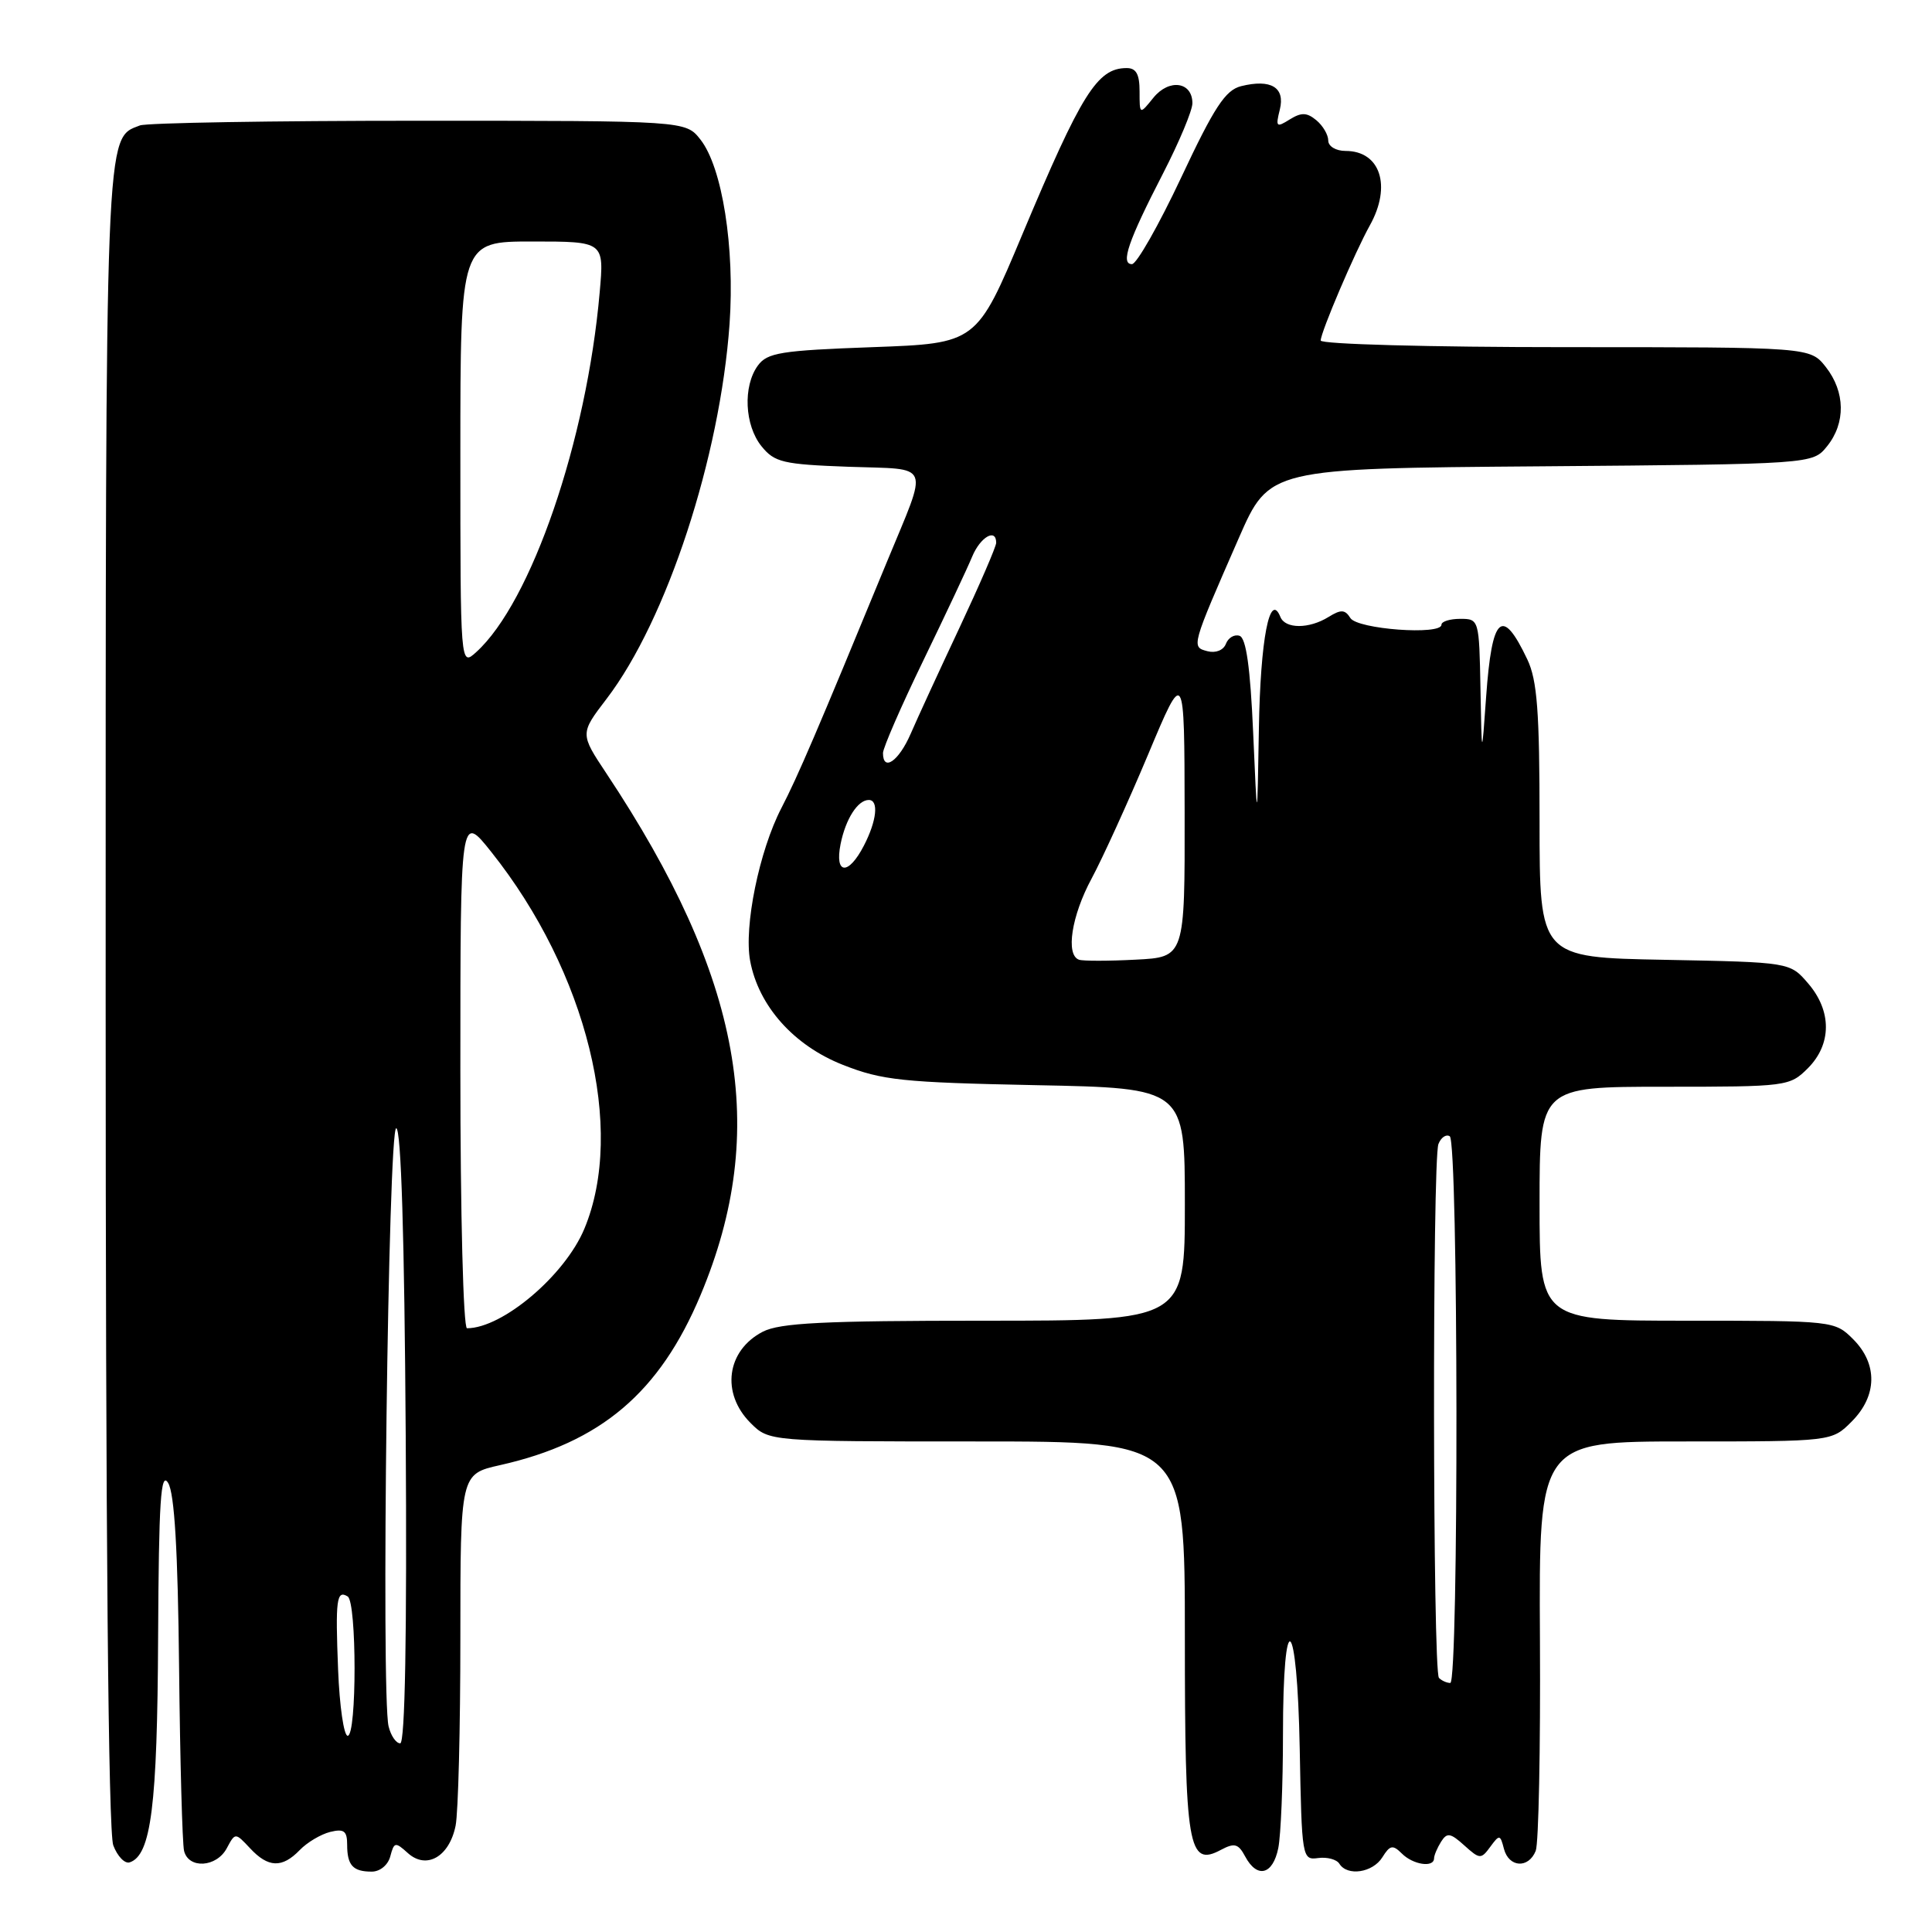 <?xml version="1.0" encoding="UTF-8" standalone="no"?>
<!DOCTYPE svg PUBLIC "-//W3C//DTD SVG 1.1//EN" "http://www.w3.org/Graphics/SVG/1.1/DTD/svg11.dtd" >
<svg xmlns="http://www.w3.org/2000/svg" xmlns:xlink="http://www.w3.org/1999/xlink" version="1.1" viewBox="0 0 256 256">
 <g >
 <path fill="currentColor"
d=" M 51.72 245.96 C 52.22 244.07 52.38 244.04 54.04 245.54 C 56.51 247.77 59.54 246.03 60.37 241.91 C 60.72 240.17 61.00 228.98 61.00 217.03 C 61.00 195.32 61.00 195.32 66.25 194.14 C 79.61 191.14 87.40 184.54 92.83 171.60 C 102.00 149.75 98.36 129.60 80.35 102.48 C 76.85 97.21 76.85 97.21 80.39 92.58 C 88.35 82.15 95.41 60.61 96.67 42.93 C 97.38 32.80 95.71 22.17 92.81 18.49 C 90.85 16.00 90.85 16.00 55.51 16.00 C 36.07 16.00 19.44 16.28 18.54 16.62 C 13.90 18.40 14.00 15.94 14.00 132.39 C 14.00 203.40 14.35 242.80 15.01 244.52 C 15.56 245.97 16.54 246.99 17.19 246.77 C 20.02 245.83 20.85 239.31 20.95 217.00 C 21.04 198.84 21.30 194.89 22.28 196.50 C 23.12 197.88 23.57 205.43 23.73 221.00 C 23.86 233.38 24.16 244.29 24.39 245.25 C 24.98 247.67 28.69 247.45 30.05 244.90 C 31.17 242.81 31.17 242.81 33.13 244.90 C 35.53 247.49 37.38 247.56 39.71 245.15 C 40.69 244.13 42.51 243.05 43.75 242.74 C 45.58 242.29 46.00 242.61 46.00 244.43 C 46.00 247.17 46.76 248.00 49.26 248.00 C 50.36 248.00 51.42 247.12 51.72 245.96 Z  M 169.38 244.88 C 169.72 243.16 170.00 236.43 170.00 229.93 C 170.00 212.34 171.89 213.85 172.22 231.71 C 172.49 246.22 172.54 246.49 174.66 246.20 C 175.85 246.04 177.11 246.38 177.47 246.95 C 178.52 248.65 181.89 248.15 183.17 246.10 C 184.18 244.48 184.55 244.41 185.75 245.60 C 187.23 247.09 189.99 247.51 190.02 246.25 C 190.02 245.84 190.45 244.84 190.95 244.04 C 191.74 242.79 192.19 242.87 194.03 244.53 C 196.07 246.37 196.25 246.38 197.47 244.71 C 198.68 243.06 198.79 243.07 199.28 244.98 C 199.93 247.46 202.53 247.63 203.49 245.25 C 203.88 244.29 204.13 231.69 204.05 217.25 C 203.91 191.00 203.91 191.00 223.32 191.00 C 242.73 191.00 242.73 191.00 245.36 188.36 C 248.75 184.97 248.83 180.73 245.55 177.45 C 243.11 175.02 242.96 175.00 223.55 175.00 C 204.00 175.00 204.00 175.00 204.00 159.50 C 204.00 144.00 204.00 144.00 220.55 144.00 C 236.78 144.00 237.14 143.95 239.55 141.55 C 242.72 138.37 242.74 133.97 239.59 130.31 C 237.18 127.50 237.18 127.50 220.59 127.18 C 204.00 126.87 204.00 126.87 204.00 108.83 C 204.00 94.28 203.69 90.14 202.38 87.38 C 199.03 80.32 197.69 81.54 196.92 92.33 C 196.34 100.50 196.34 100.50 196.17 91.25 C 196.00 82.10 195.97 82.00 193.50 82.00 C 192.12 82.00 191.00 82.35 191.00 82.78 C 191.00 84.20 179.85 83.38 178.93 81.89 C 178.22 80.76 177.69 80.73 176.04 81.75 C 173.46 83.35 170.31 83.35 169.66 81.75 C 168.25 78.27 167.01 84.69 166.81 96.50 C 166.59 109.50 166.59 109.50 166.05 97.08 C 165.67 88.44 165.12 84.54 164.25 84.25 C 163.56 84.02 162.75 84.50 162.44 85.31 C 162.11 86.16 161.09 86.57 160.00 86.29 C 157.83 85.72 157.82 85.76 164.15 71.29 C 168.19 62.07 168.19 62.07 204.18 61.79 C 240.18 61.50 240.18 61.50 242.09 59.14 C 244.58 56.06 244.52 51.93 241.93 48.63 C 239.85 46.00 239.85 46.00 207.43 46.00 C 189.55 46.00 175.00 45.61 175.00 45.12 C 175.00 44.03 179.53 33.41 181.52 29.85 C 184.42 24.64 182.90 20.00 178.30 20.00 C 177.01 20.00 176.00 19.39 176.00 18.62 C 176.00 17.86 175.29 16.65 174.42 15.93 C 173.16 14.89 172.44 14.87 170.89 15.83 C 169.12 16.94 169.01 16.82 169.58 14.53 C 170.32 11.58 168.41 10.43 164.44 11.42 C 162.37 11.95 160.90 14.18 156.51 23.53 C 153.54 29.84 150.61 35.00 149.99 35.00 C 148.44 35.00 149.48 31.96 154.12 22.96 C 156.25 18.82 158.00 14.64 158.00 13.68 C 158.00 10.83 154.92 10.39 152.84 12.94 C 151.00 15.22 151.00 15.22 151.00 12.11 C 151.00 9.81 150.54 9.00 149.25 9.02 C 145.39 9.05 143.31 12.37 135.49 31.00 C 129.41 45.50 129.41 45.50 115.62 46.00 C 103.46 46.44 101.67 46.73 100.42 48.44 C 98.42 51.18 98.66 56.36 100.91 59.14 C 102.64 61.27 103.76 61.53 112.45 61.85 C 123.56 62.25 123.07 61.00 117.50 74.50 C 108.25 96.96 105.71 102.88 103.54 107.07 C 100.60 112.74 98.55 122.78 99.40 127.33 C 100.52 133.31 105.19 138.54 111.69 141.10 C 116.89 143.15 119.57 143.43 137.25 143.79 C 157.00 144.18 157.00 144.18 157.00 159.59 C 157.00 175.00 157.00 175.00 130.45 175.00 C 109.10 175.00 103.35 175.29 101.07 176.46 C 96.27 178.95 95.51 184.60 99.45 188.55 C 101.91 191.00 101.91 191.00 129.45 191.00 C 157.00 191.00 157.00 191.00 157.00 216.81 C 157.00 244.84 157.44 247.44 161.79 245.11 C 163.58 244.16 164.09 244.30 164.99 245.99 C 166.58 248.96 168.66 248.43 169.38 244.88 Z  M 51.49 228.75 C 50.48 224.60 51.44 149.50 52.50 149.50 C 53.15 149.50 53.59 163.92 53.76 190.25 C 53.93 216.71 53.67 231.00 53.03 231.00 C 52.48 231.00 51.79 229.99 51.49 228.75 Z  M 44.80 221.25 C 44.43 211.92 44.60 210.64 46.07 211.54 C 47.28 212.29 47.29 230.00 46.07 230.00 C 45.56 230.00 44.99 226.06 44.80 221.25 Z  M 61.00 141.87 C 61.00 107.74 61.00 107.74 65.10 112.89 C 77.78 128.81 82.92 149.65 77.43 162.82 C 74.86 168.99 66.59 176.00 61.88 176.00 C 61.39 176.00 61.00 160.79 61.00 141.87 Z  M 61.00 60.15 C 61.00 32.00 61.00 32.00 70.53 32.00 C 80.06 32.00 80.06 32.00 79.46 38.75 C 77.74 58.40 70.39 79.81 63.10 86.41 C 61.00 88.31 61.00 88.31 61.00 60.15 Z  M 190.67 222.33 C 189.84 221.50 189.78 153.75 190.60 151.59 C 190.94 150.72 191.61 150.26 192.10 150.56 C 193.24 151.26 193.30 223.00 192.17 223.00 C 191.71 223.00 191.03 222.70 190.67 222.33 Z  M 142.98 127.17 C 141.17 126.55 141.98 121.34 144.65 116.40 C 146.10 113.70 149.46 106.33 152.12 100.00 C 156.94 88.50 156.94 88.50 156.97 107.66 C 157.00 126.83 157.00 126.83 150.48 127.16 C 146.89 127.35 143.52 127.35 142.98 127.17 Z  M 111.38 111.85 C 112.05 108.51 113.66 106.00 115.12 106.00 C 116.47 106.00 116.17 108.77 114.47 112.05 C 112.42 116.03 110.57 115.91 111.38 111.85 Z  M 117.00 99.78 C 117.00 99.11 119.40 93.59 122.34 87.53 C 125.28 81.46 128.20 75.26 128.82 73.75 C 129.90 71.15 132.00 69.94 132.00 71.92 C 132.00 72.42 129.81 77.48 127.14 83.17 C 124.47 88.85 121.55 95.19 120.66 97.25 C 119.09 100.86 117.00 102.31 117.00 99.78 Z "/>
</g>
</svg>